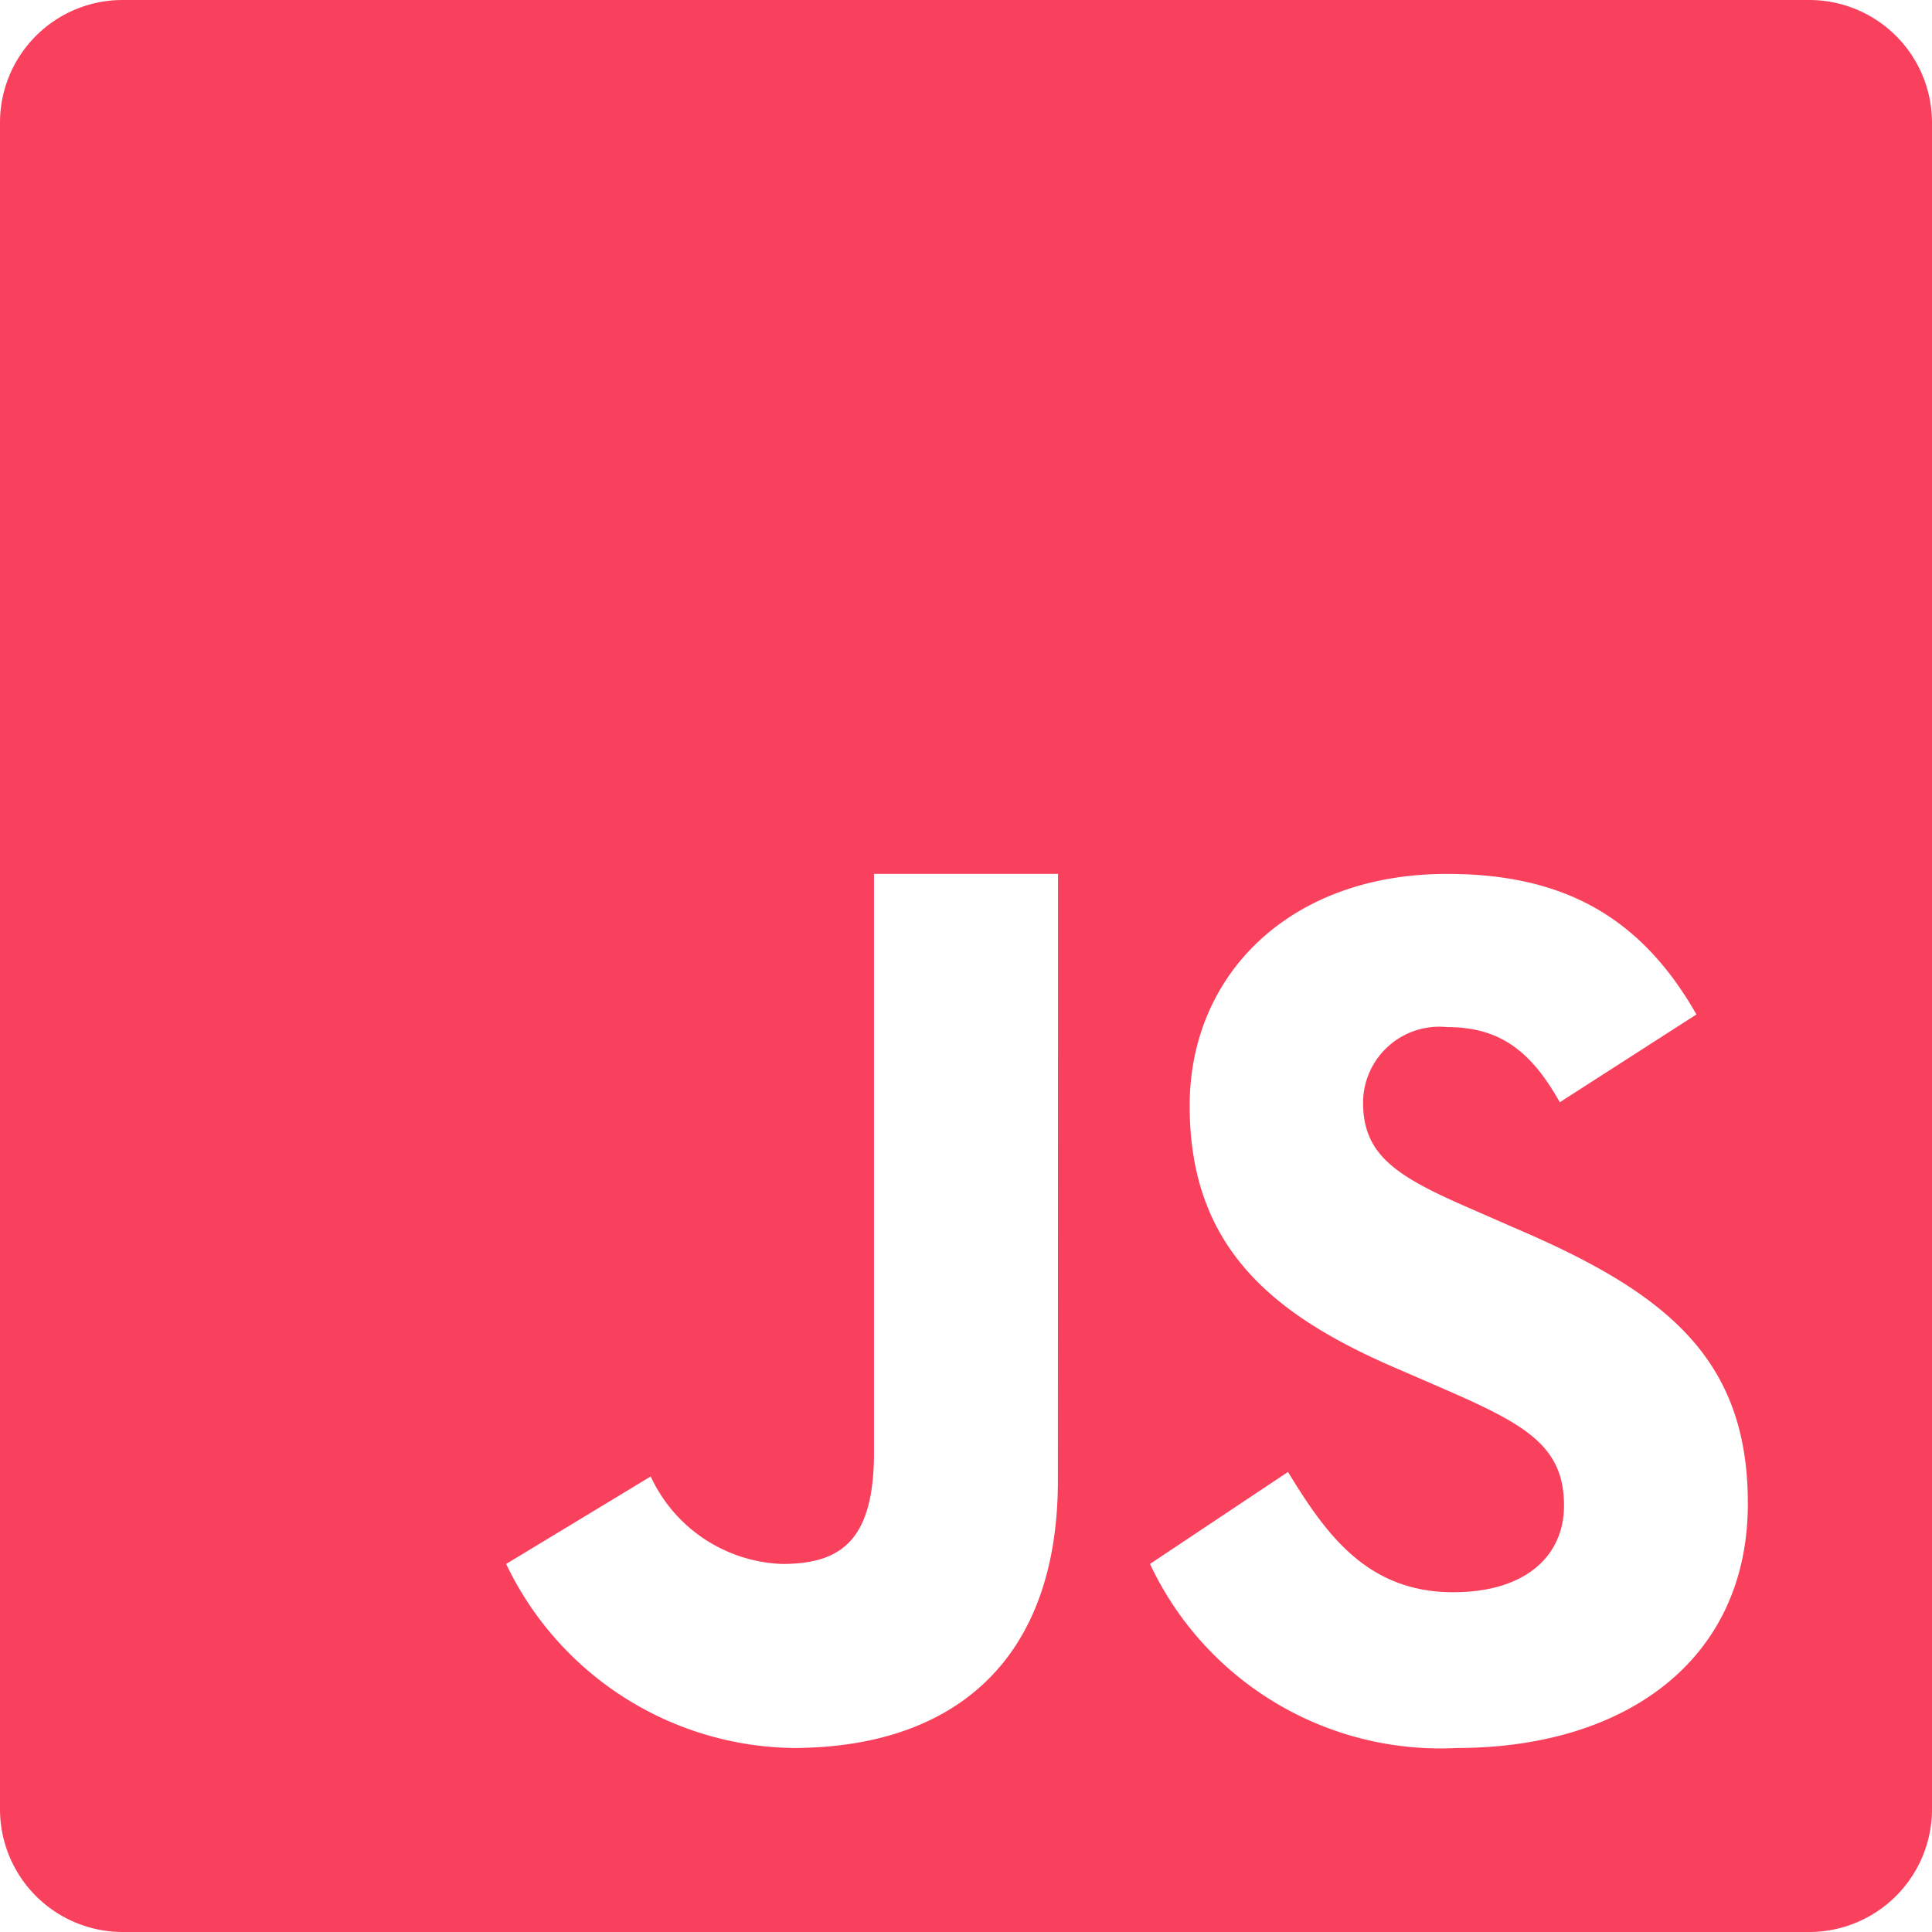 <svg xmlns="http://www.w3.org/2000/svg" viewBox="3299 -70 60 60">
  <defs>
    <style>
      .cls-1 {
        fill: #f9415d;
      }
    </style>
  </defs>
  <g id="JavaScript" transform="translate(3299 -70)">
    <path id="Path_32" data-name="Path 32" class="cls-1" d="M60.161,3.969H7.777A3.807,3.807,0,0,0,3.969,7.777V60.155a3.812,3.812,0,0,0,3.808,3.814H60.155a3.816,3.816,0,0,0,3.814-3.808V7.777A3.811,3.811,0,0,0,60.161,3.969ZM36.823,49.94c0,5.709-3.347,8.314-8.235,8.314a10.025,10.025,0,0,1-8.9-5.715l4.489-2.717a4.686,4.686,0,0,0,4.078,2.717c1.817,0,2.857-.709,2.857-3.465V31.109h5.715Zm12.4,8.314a9.961,9.961,0,0,1-9.54-5.715l4.286-2.857c1.164,1.907,2.441,3.735,5.13,3.735,2.256,0,3.442-1.131,3.442-2.694,0-1.862-1.226-2.526-3.712-3.611l-1.361-.591c-3.932-1.67-6.553-3.769-6.553-8.212,0-4.084,3.122-7.2,7.987-7.2,3.465,0,5.957,1.209,7.751,4.365L52.41,38.2c-.939-1.676-1.941-2.334-3.51-2.334A2.367,2.367,0,0,0,46.3,38.2c0,1.637,1.007,2.295,3.347,3.307L51,42.1c4.635,1.98,7.25,4,7.25,8.555C58.254,55.56,54.4,58.254,49.22,58.254Z" transform="translate(-3.969 -3.969)"/>
  </g>
</svg>
